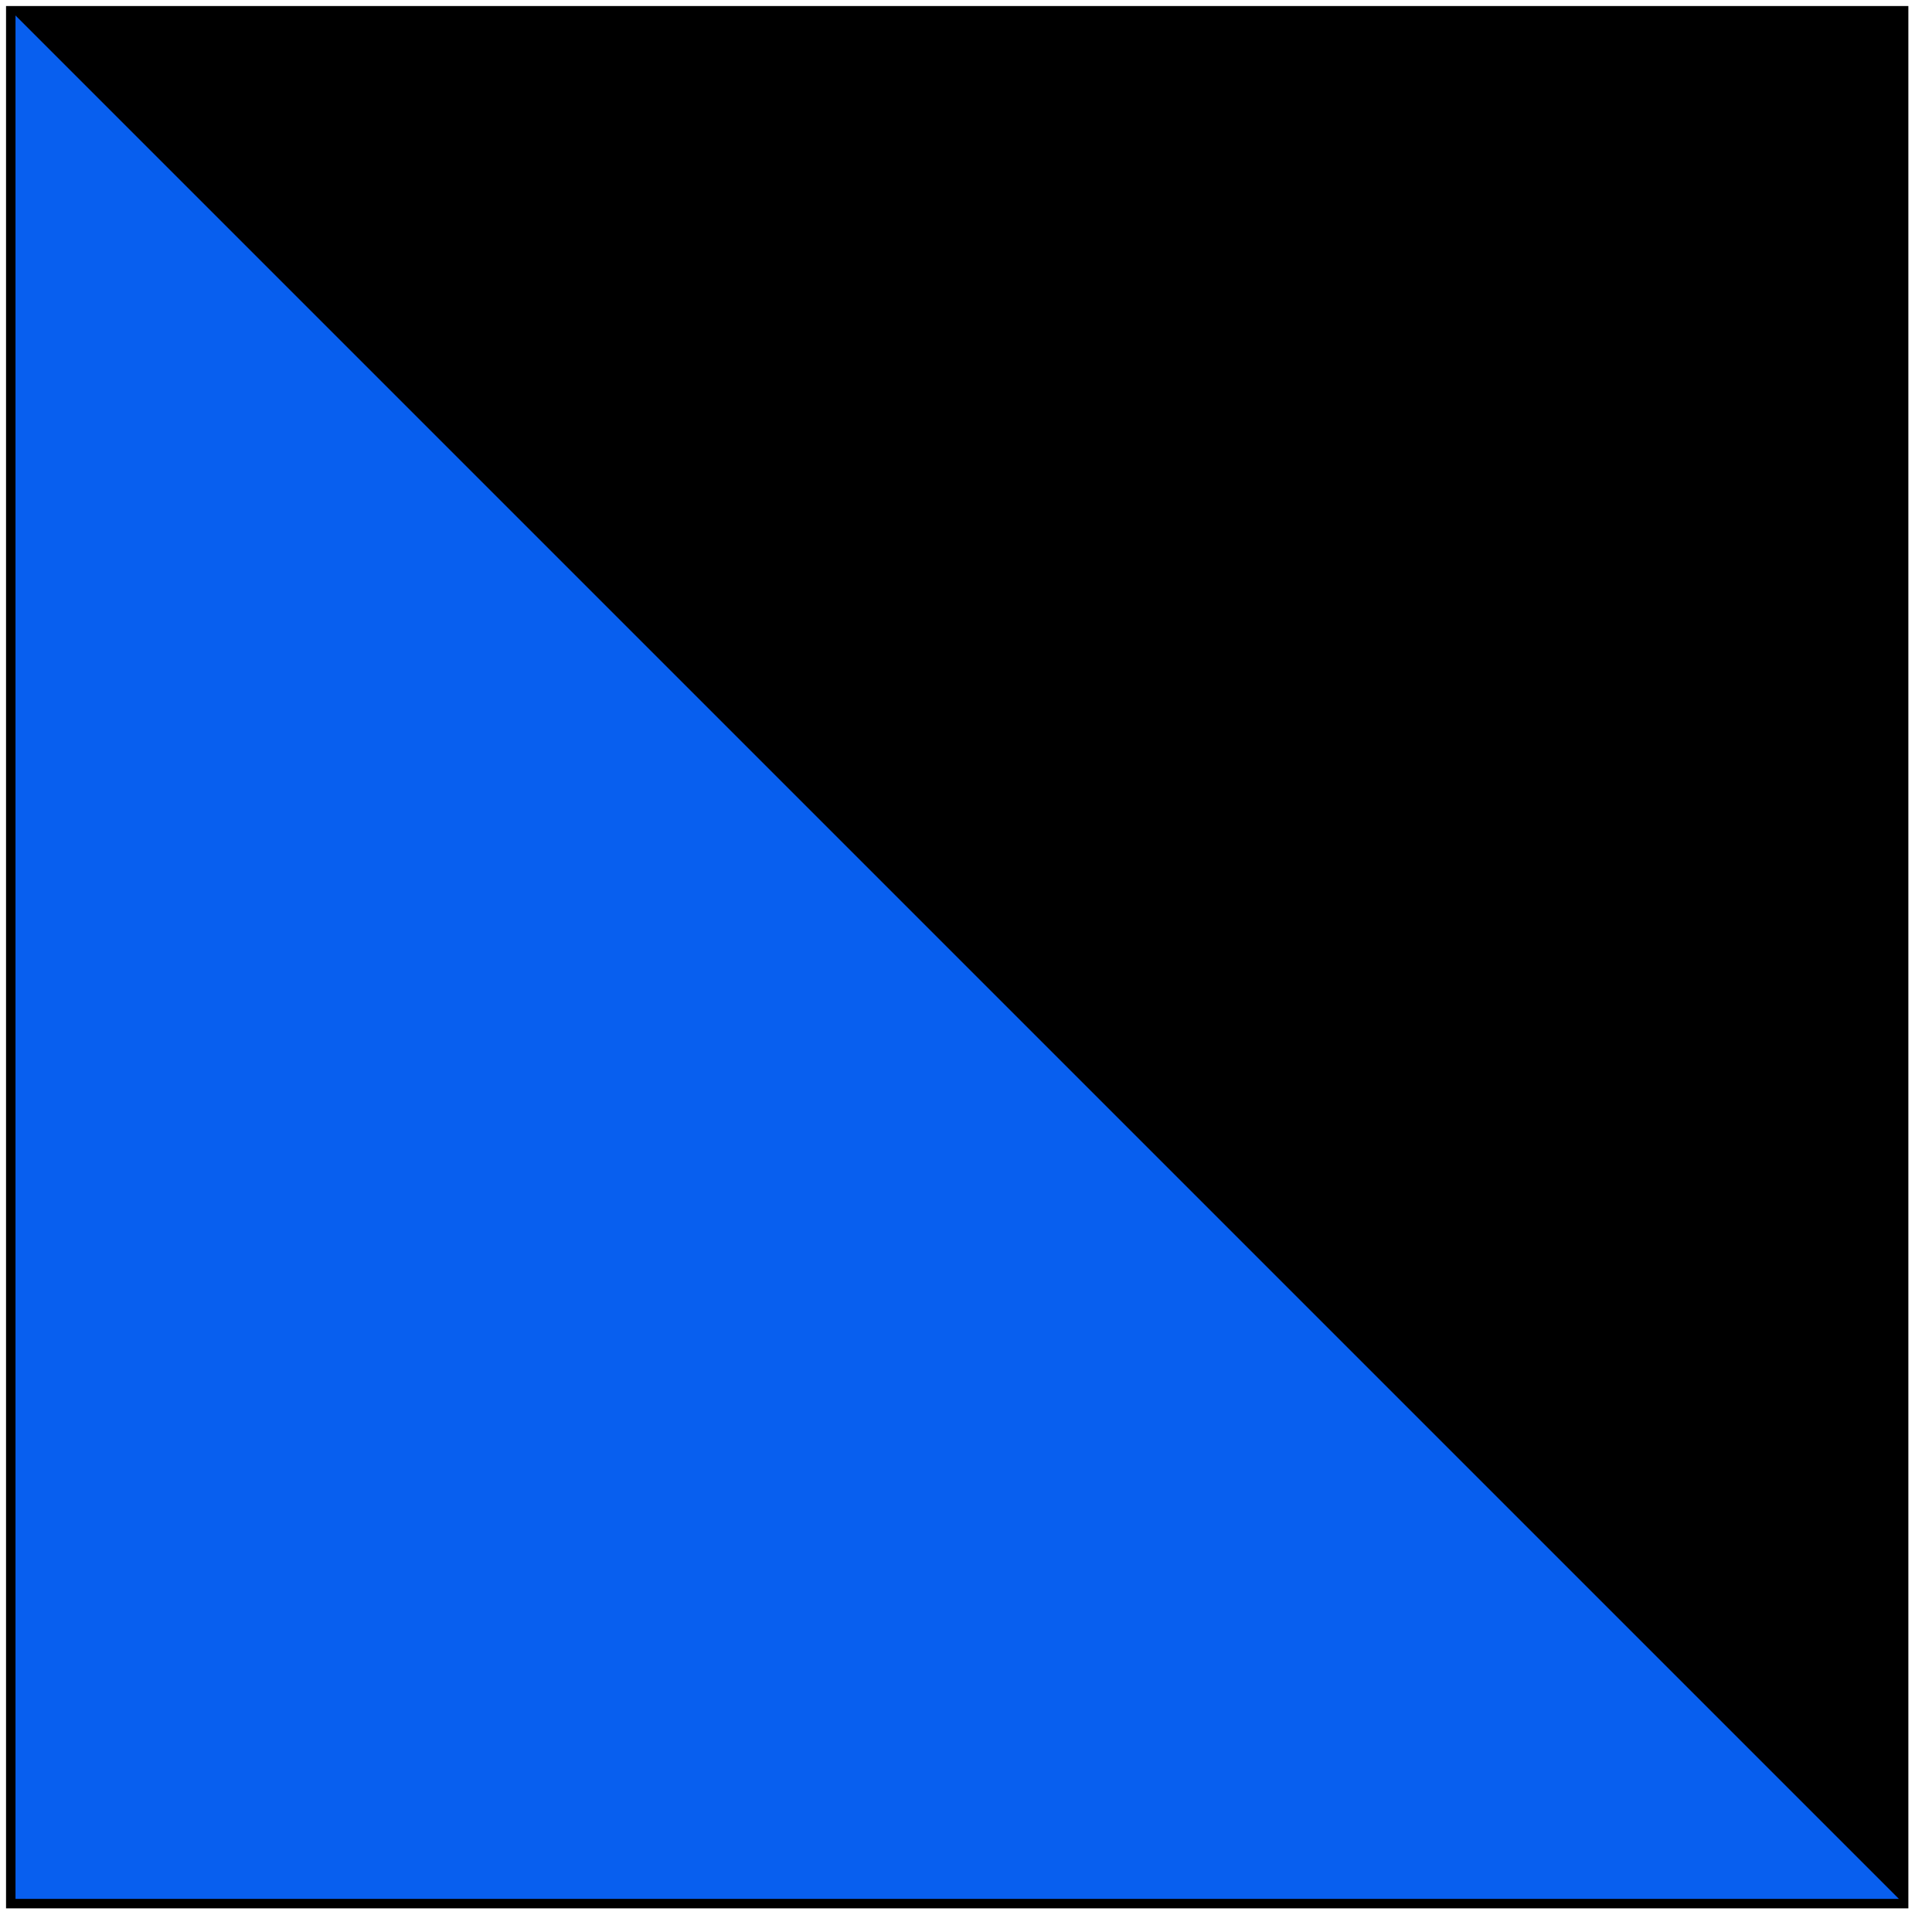<?xml version="1.0" encoding="UTF-8" standalone="no"?>
<!DOCTYPE svg PUBLIC "-//W3C//DTD SVG 1.1//EN" "http://www.w3.org/Graphics/SVG/1.1/DTD/svg11.dtd">
<svg version="1.1" xmlns="http://www.w3.org/2000/svg" xmlns:xlink="http://www.w3.org/1999/xlink" preserveAspectRatio="xMidYMid meet" viewBox="206.182 81.773 204.136 204.136" width="200.14" height="200.14"><defs><path d="M407.32 282.91L207.32 282.91L207.32 82.91L407.32 82.91L407.32 282.91Z" id="axzGqyNUi"></path><path d="" id="b40euQ7tXA"></path><path d="M407.32 282.91L207.18 82.77L407.32 82.77L407.32 282.91Z" id="e9yQzubDi"></path></defs><g><g><use xlink:href="#axzGqyNUi" opacity="1" fill="#085fef" fill-opacity="1"></use><g><use xlink:href="#axzGqyNUi" opacity="1" fill-opacity="0" stroke="#000000" stroke-width="1" stroke-opacity="1"></use></g></g><g><g><use xlink:href="#b40euQ7tXA" opacity="1" fill-opacity="0" stroke="#000000" stroke-width="1" stroke-opacity="1"></use></g></g><g><use xlink:href="#e9yQzubDi" opacity="1" fill="#000000" fill-opacity="1"></use></g></g></svg>